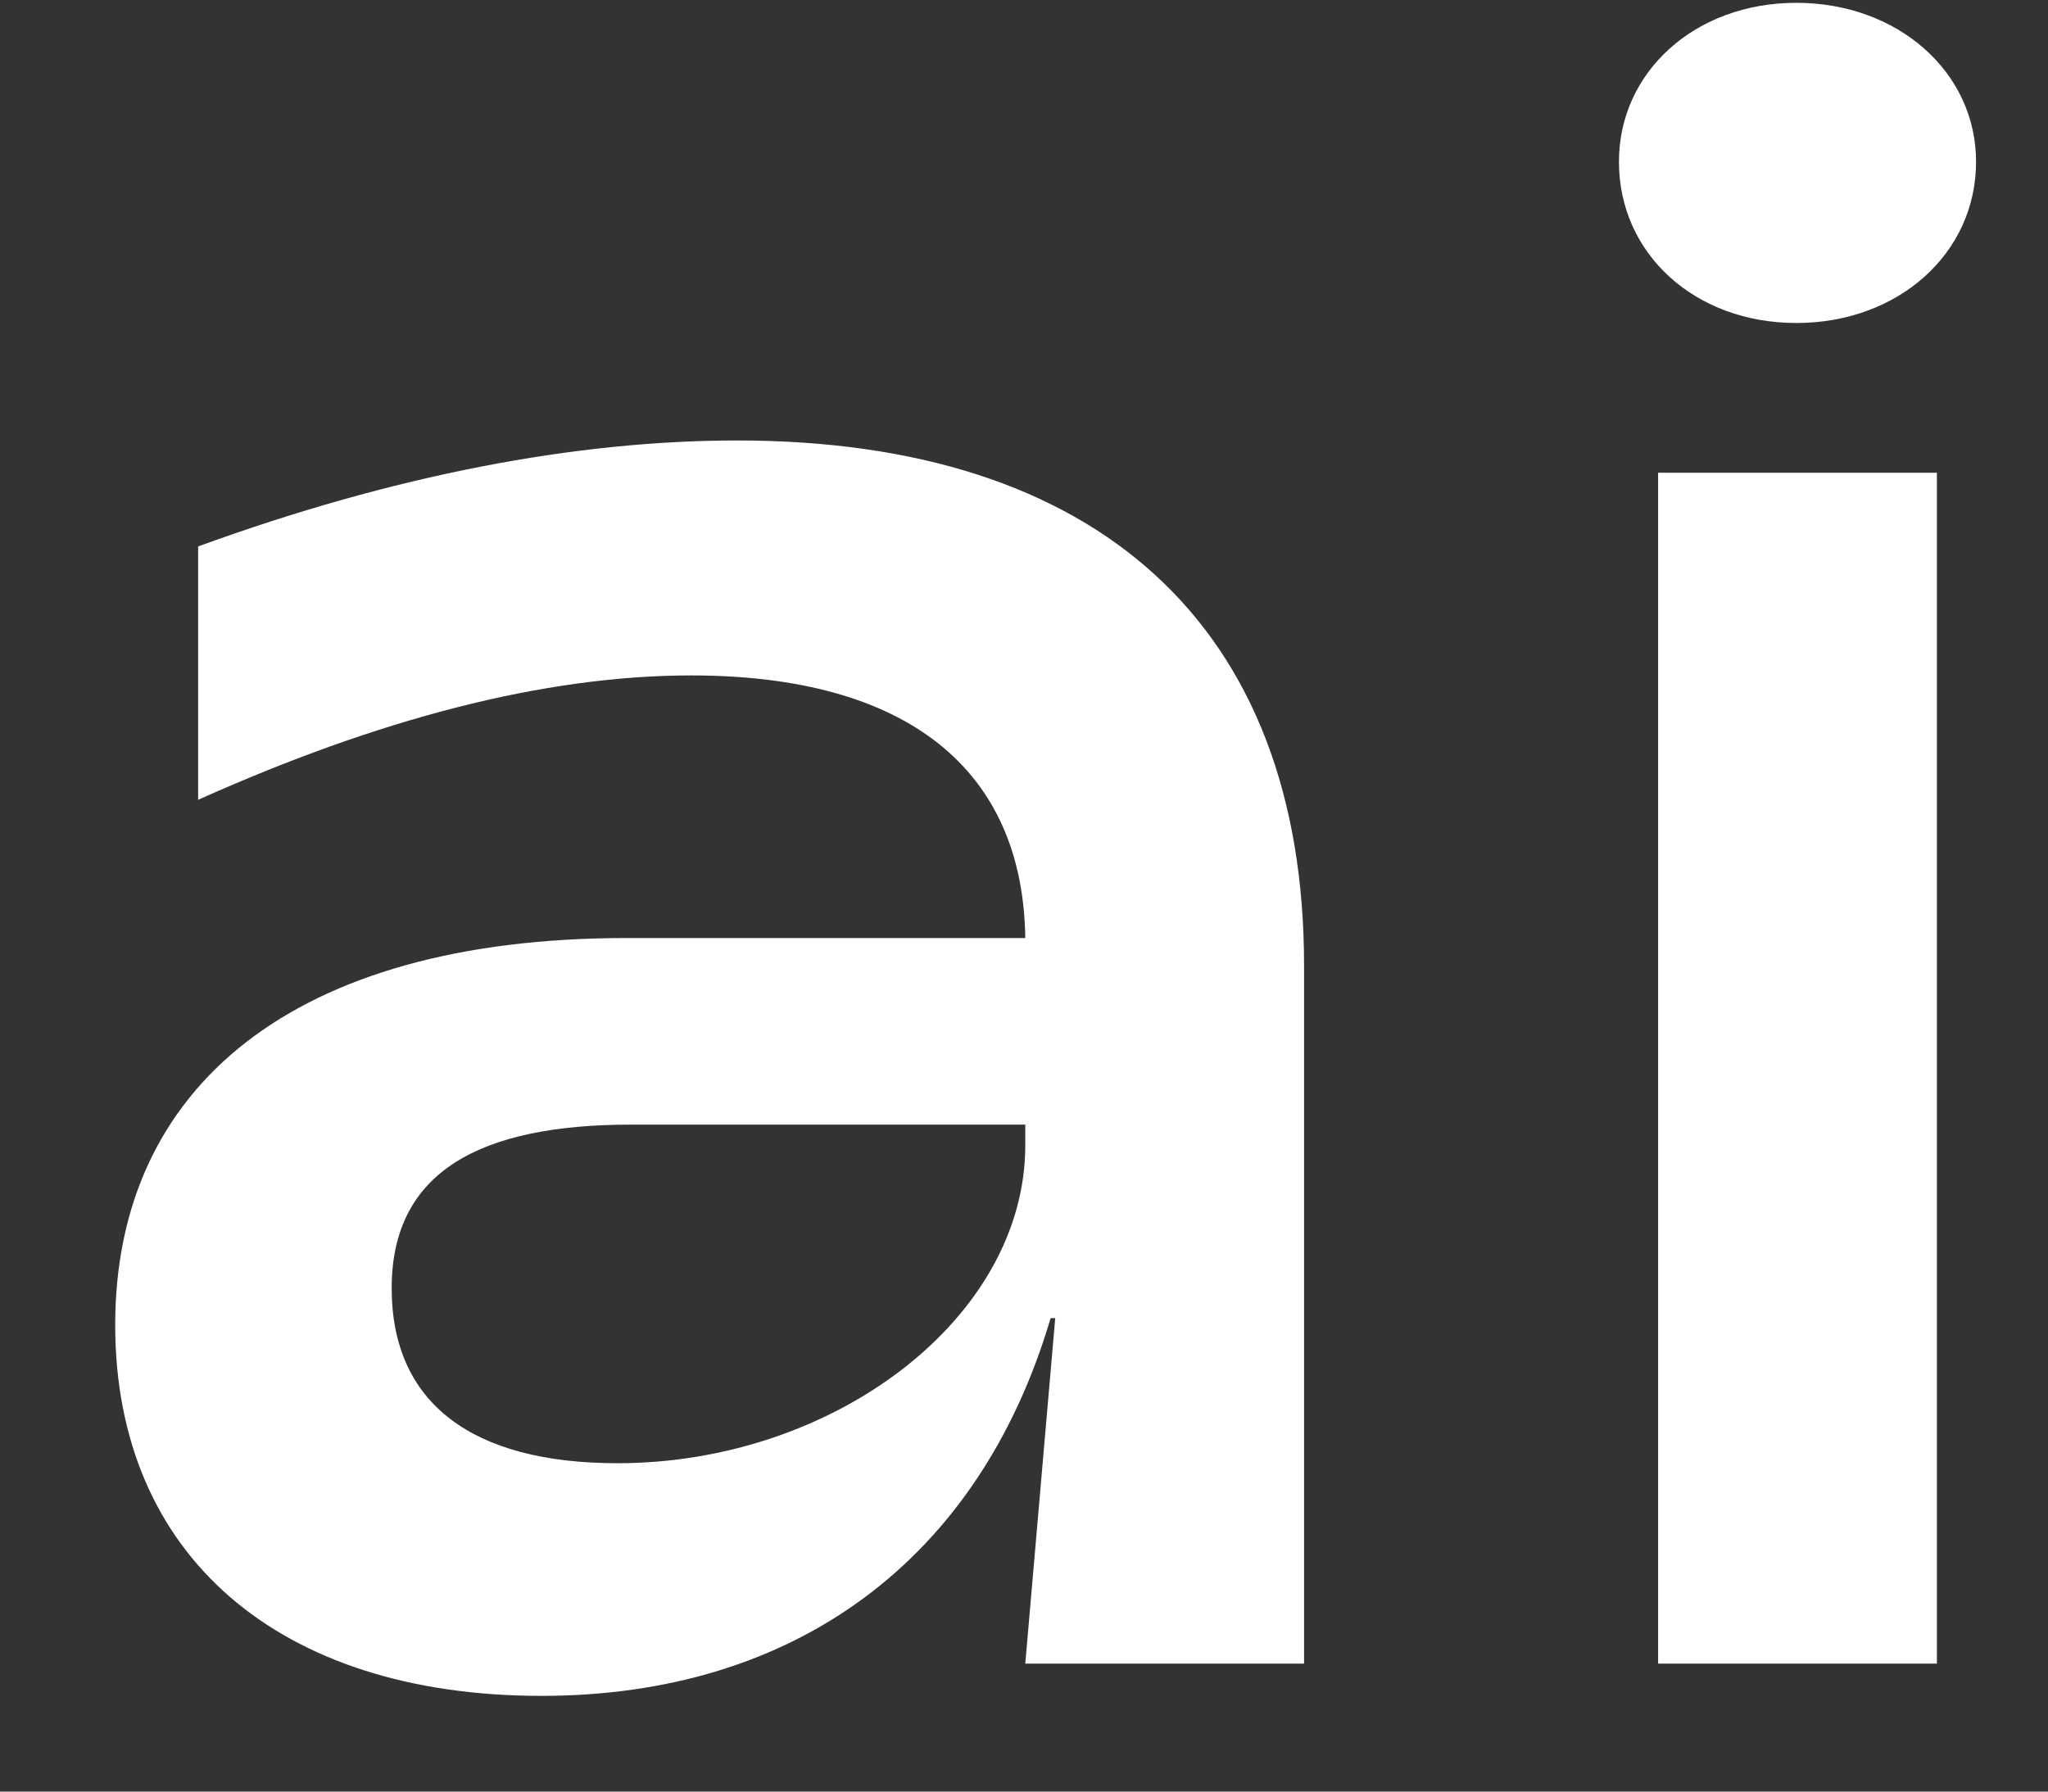 <svg width="16" height="14" viewBox="0 0 16 14" fill="none" xmlns="http://www.w3.org/2000/svg">
<rect x="0" y="0" width="16" height="14" fill="#333333" stroke="none"/>
<path d="M4.23 13.252C2.178 13.252 0.9 12.154 0.9 10.354C0.9 8.5 2.286 7.33 4.896 7.33H8.01C7.992 6.016 7.092 5.278 5.4 5.278C4.248 5.278 2.952 5.62 1.548 6.25V4.27C3.078 3.712 4.5 3.442 5.76 3.442C8.568 3.442 10.188 4.882 10.188 7.546V13H8.01L8.244 10.3H8.208C7.65 12.19 6.21 13.252 4.23 13.252ZM4.824 11.434C6.516 11.434 8.01 10.3 8.01 8.95V8.788H4.932C3.762 8.788 3.06 9.148 3.06 10.066C3.06 10.966 3.69 11.434 4.824 11.434Z" fill="white"/>
<path d="M12.954 13V3.694H15.132V13H12.954ZM14.034 2.524C13.242 2.524 12.648 1.984 12.648 1.264C12.648 0.562 13.242 0.022 14.034 0.022C14.826 0.022 15.438 0.562 15.438 1.264C15.438 1.984 14.826 2.524 14.034 2.524Z" fill="white"/>
</svg>
